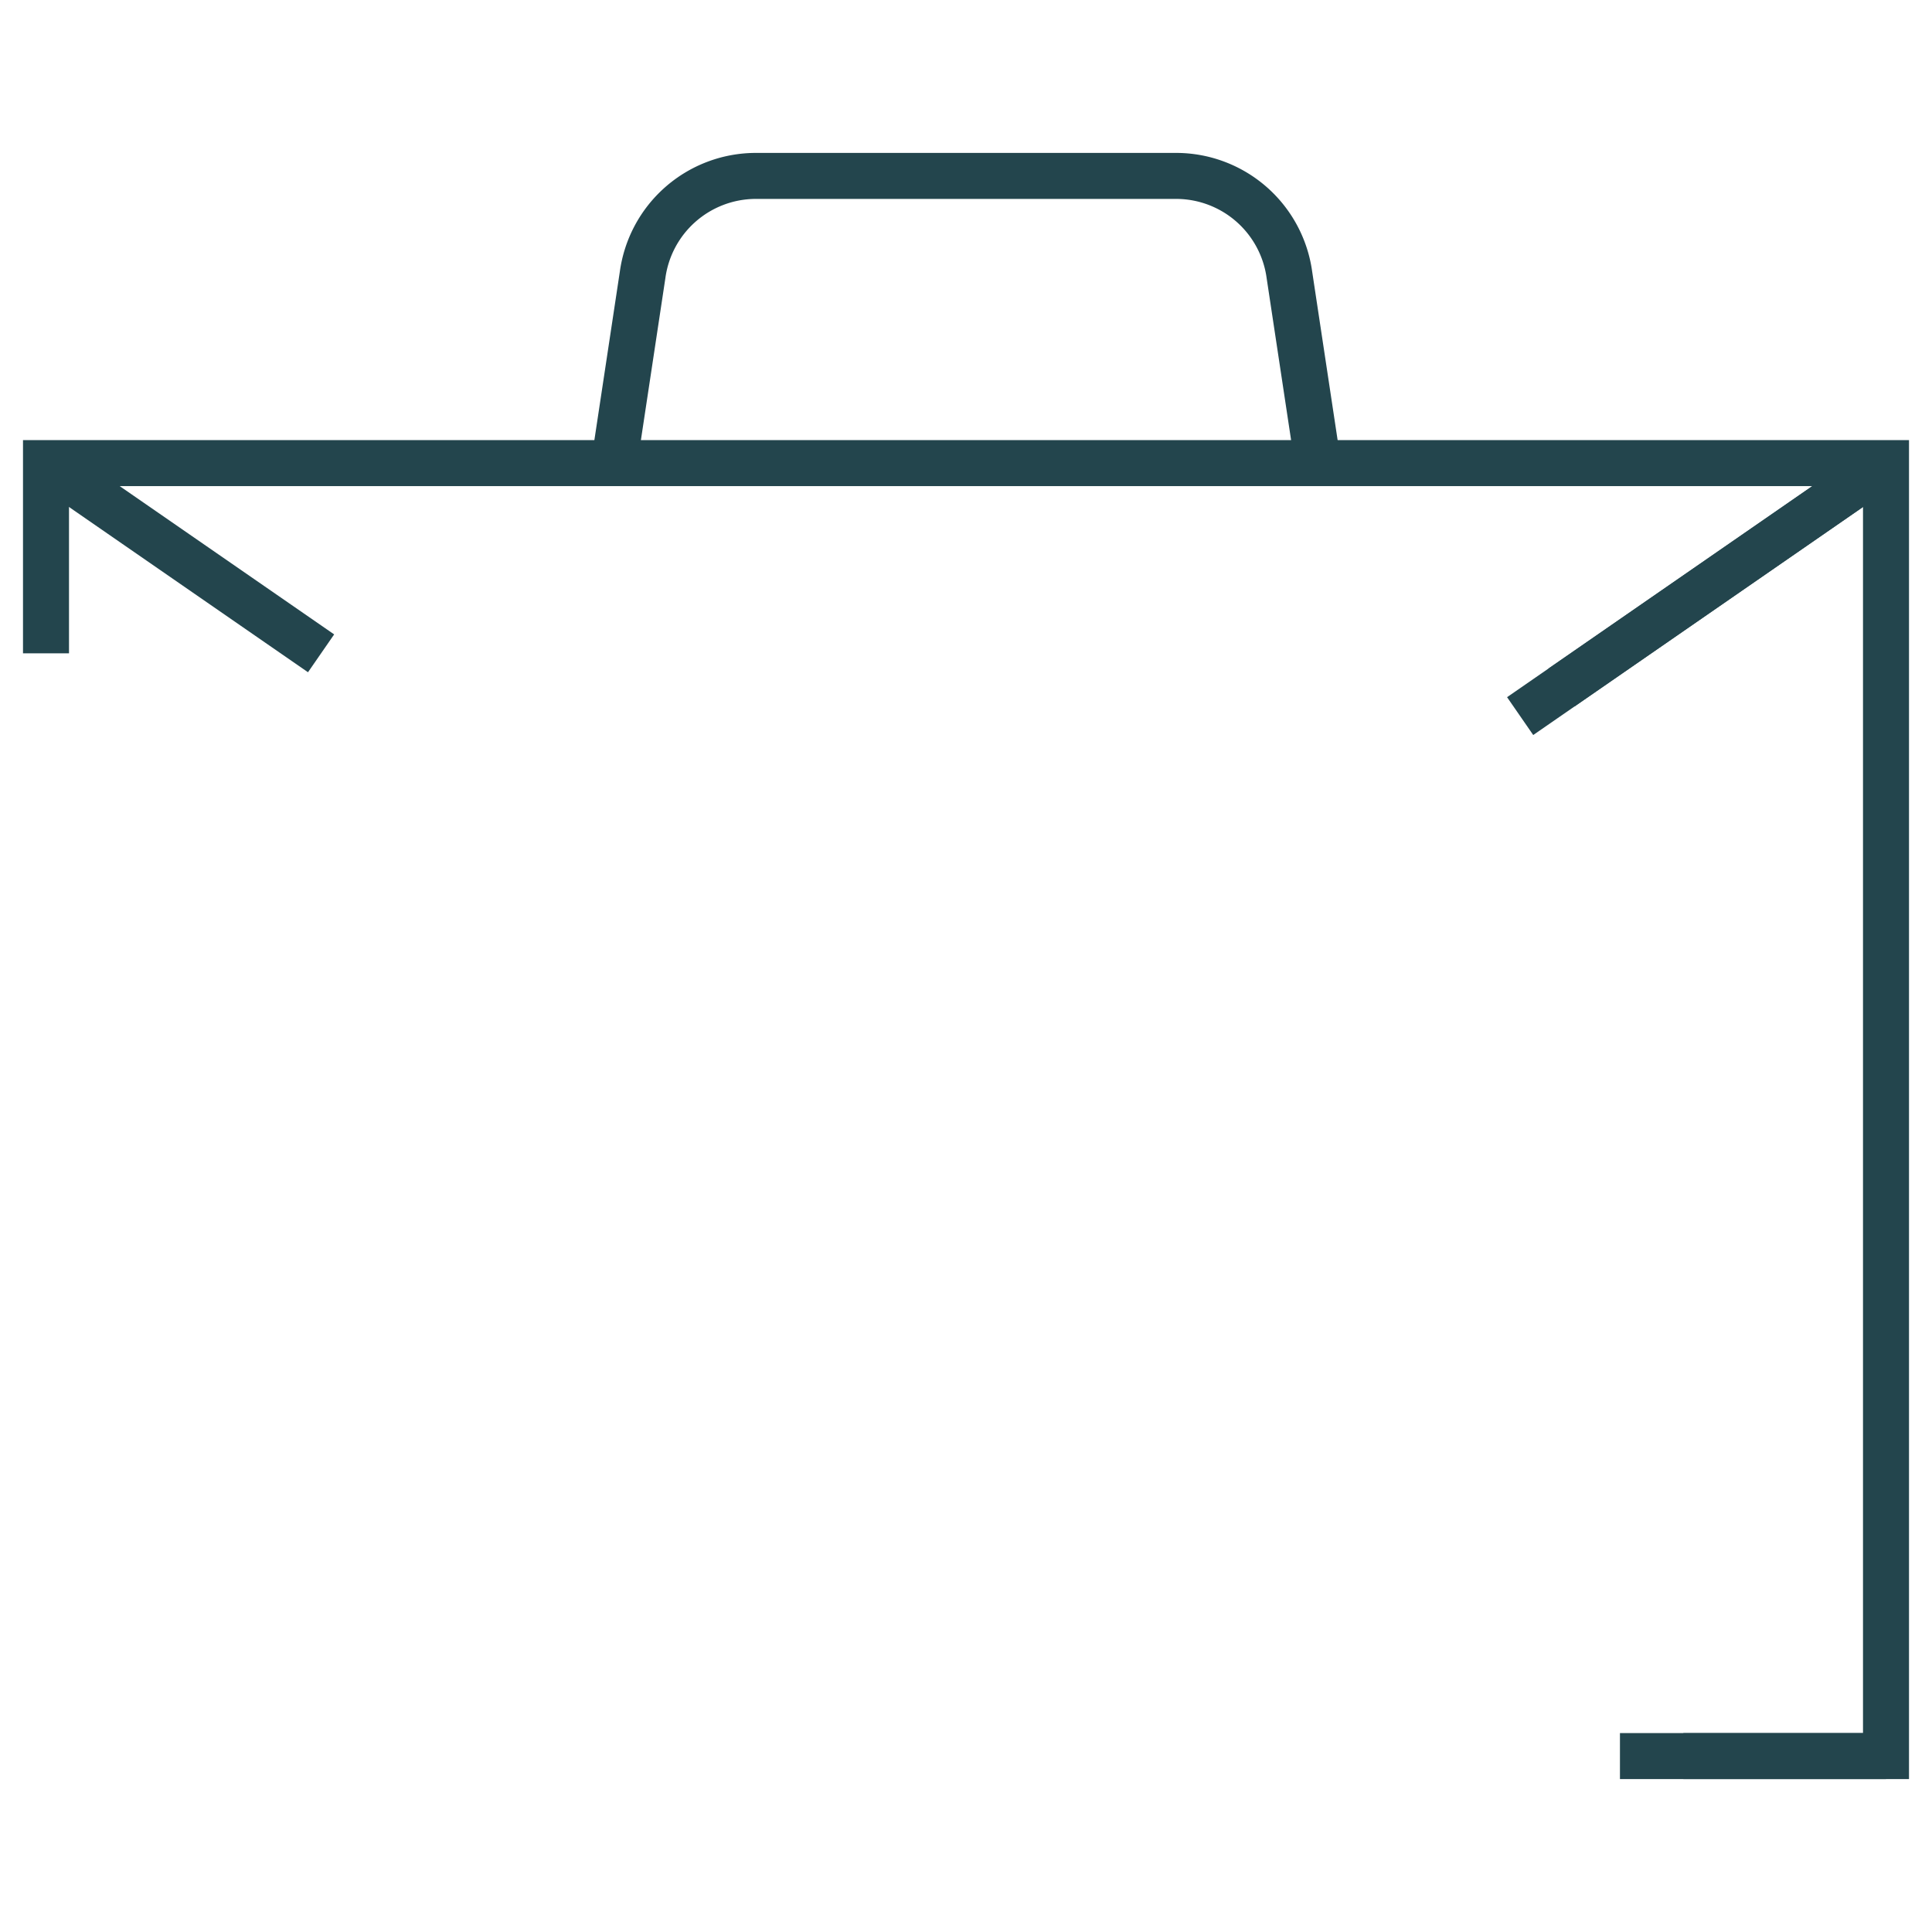 <svg id="Layer_1" data-name="Layer 1" xmlns="http://www.w3.org/2000/svg" viewBox="0 0 126 126"><defs><style>.cls-1{fill:none;stroke:#23454d;stroke-miterlimit:10;stroke-width:3px;}</style></defs><title>CD18_priglosArtboard 9</title><polyline class="cls-1" points="3 42.608 3 30.203 123 30.203 123 114.527 105.649 114.527"/><path class="cls-1" d="M85.946,30.203,84.091,17.921A7.461,7.461,0,0,0,76.793,11.473h-27.585a7.461,7.461,0,0,0-7.298,6.448L40.054,30.203"/><line class="cls-1" x1="123" y1="30.203" x2="101.831" y2="44.841"/><line class="cls-1" x1="3" y1="30.203" x2="20.94" y2="42.608"/><line class="cls-1" x1="123" y1="114.527" x2="109.784" y2="114.527"/><line class="cls-1" x1="123" y1="30.203" x2="99.14" y2="46.702"/></svg>